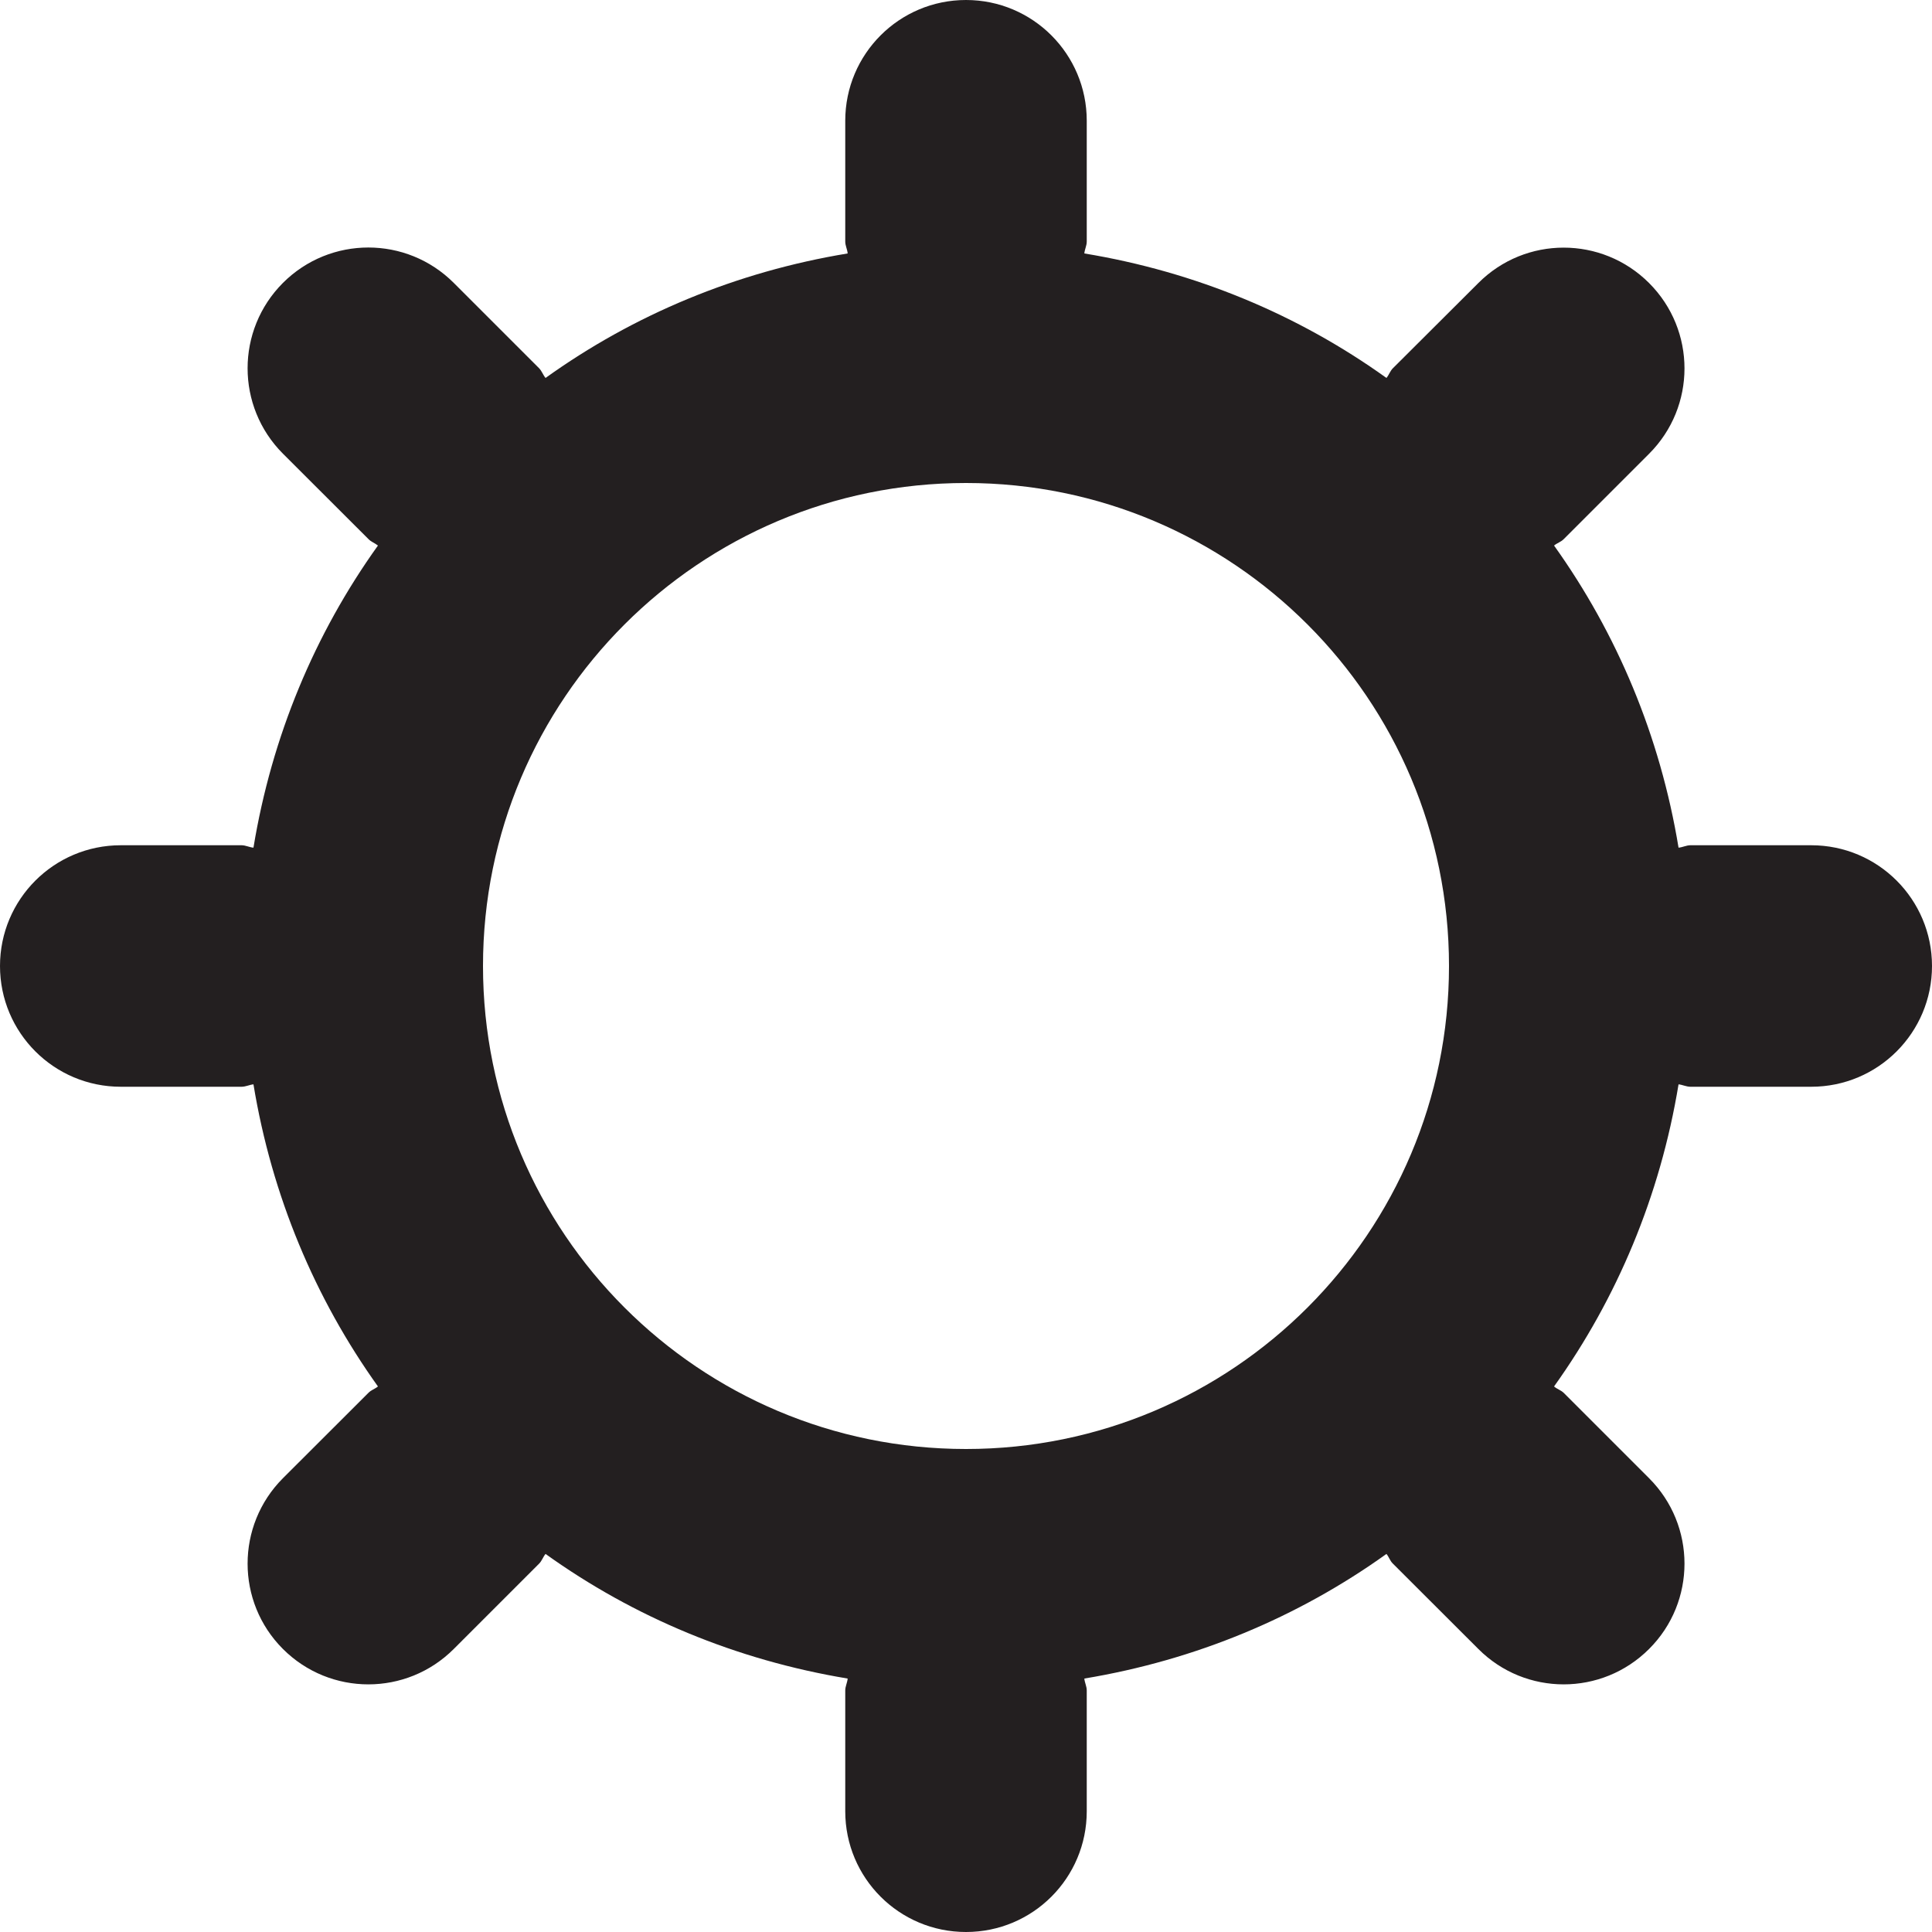 <?xml version="1.0" encoding="utf-8"?>
<!-- Generator: Adobe Illustrator 15.1.0, SVG Export Plug-In . SVG Version: 6.00 Build 0)  -->
<!DOCTYPE svg PUBLIC "-//W3C//DTD SVG 1.1//EN" "http://www.w3.org/Graphics/SVG/1.1/DTD/svg11.dtd">
<svg version="1.1" id="Layer_1" xmlns="http://www.w3.org/2000/svg" xmlns:xlink="http://www.w3.org/1999/xlink" x="0px" y="0px"
	 width="16px" height="16px" viewBox="0 0 16 16" enable-background="new 0 0 16 16" xml:space="preserve">
<g>
	<g>
		<path fill-rule="evenodd" clip-rule="evenodd" fill="#231F20" d="M15,7h-1c-0.035,0-0.064,0.017-0.099,0.02
			c-0.152-0.923-0.509-1.772-1.031-2.502c0.025-0.021,0.056-0.029,0.08-0.053l0.707-0.707c0.391-0.391,0.391-1.023,0-1.414
			s-1.024-0.391-1.414,0L11.535,3.05c-0.023,0.023-0.032,0.055-0.053,0.08C10.753,2.607,9.903,2.251,8.98,2.099
			C8.983,2.064,9,2.035,9,2V1c0-0.552-0.447-1-1-1S7,0.448,7,1v1c0,0.035,0.017,0.064,0.02,0.099
			C6.097,2.251,5.247,2.607,4.518,3.13C4.497,3.105,4.488,3.074,4.465,3.05L3.758,2.343c-0.391-0.391-1.024-0.391-1.415,0
			c-0.39,0.391-0.39,1.023,0,1.414l0.708,0.707C3.074,4.488,3.104,4.497,3.13,4.518C2.607,5.248,2.251,6.097,2.099,7.02
			C2.064,7.017,2.035,7,2,7H1C0.447,7,0,7.448,0,8s0.447,1,1,1h1c0.035,0,0.064-0.016,0.099-0.02
			c0.152,0.923,0.509,1.772,1.031,2.502c-0.025,0.021-0.056,0.029-0.079,0.053l-0.708,0.707c-0.39,0.391-0.39,1.024,0,1.414
			c0.391,0.391,1.024,0.391,1.415,0l0.707-0.707c0.023-0.023,0.032-0.055,0.053-0.08c0.729,0.523,1.579,0.879,2.502,1.032
			C7.017,13.936,7,13.965,7,14v1c0,0.553,0.447,1,1,1s1-0.447,1-1v-1c0-0.035-0.017-0.064-0.02-0.099
			c0.923-0.153,1.772-0.509,2.502-1.032c0.021,0.025,0.029,0.057,0.053,0.08l0.708,0.707c0.39,0.391,1.023,0.391,1.414,0
			c0.391-0.39,0.391-1.023,0-1.414l-0.707-0.707c-0.024-0.023-0.055-0.031-0.08-0.053c0.522-0.73,0.879-1.579,1.031-2.502
			C13.936,8.984,13.965,9,14,9h1c0.553,0,1-0.448,1-1S15.553,7,15,7z M8,12c-2.209,0-4-1.791-4-4s1.791-4,4-4s4,1.791,4,4
			S10.209,12,8,12z"/>
	</g>
</g>
</svg>
